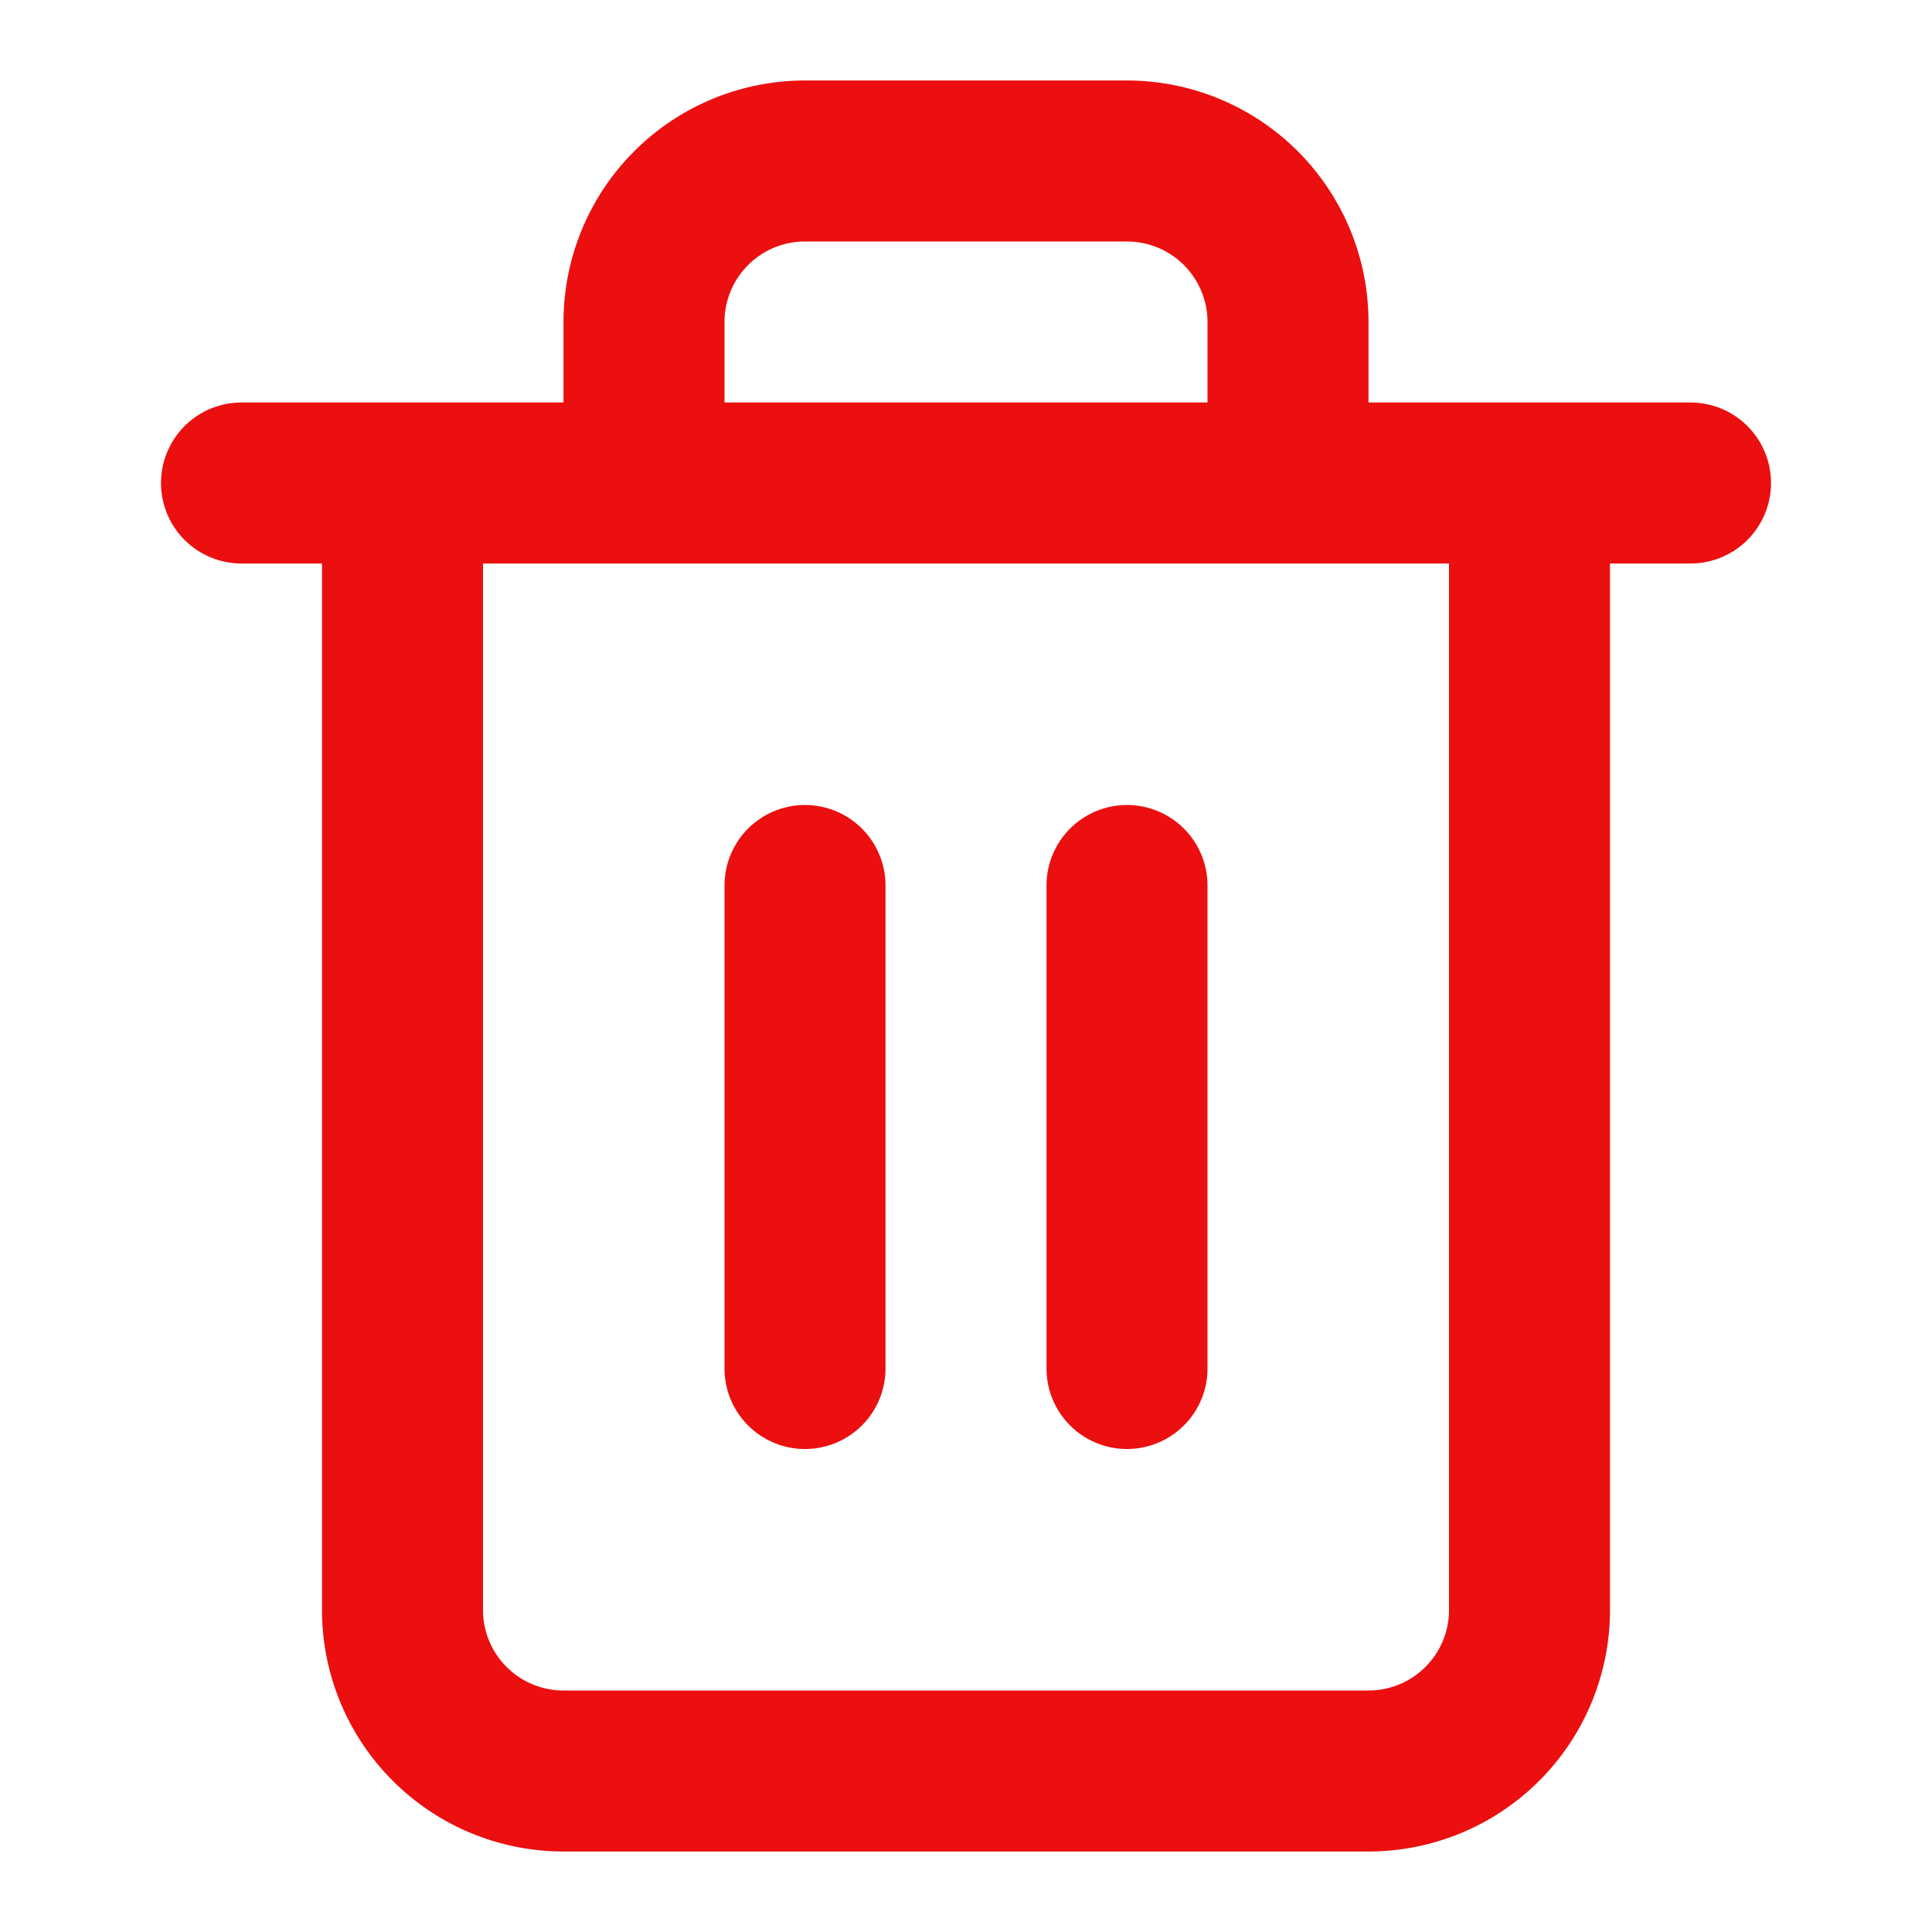 <svg xmlns="http://www.w3.org/2000/svg" width="24" height="24" fill="none" stroke="#eb0f0f" stroke-linecap="round" stroke-linejoin="round" stroke-width="2"><path d="M3 6h18M19 6v14a2 2 0 0 1-2 2H7a2 2 0 0 1-2-2V6m3 0V4a2 2 0 0 1 2-2h4a2 2 0 0 1 2 2v2M10 11v6M14 11v6"/></svg>